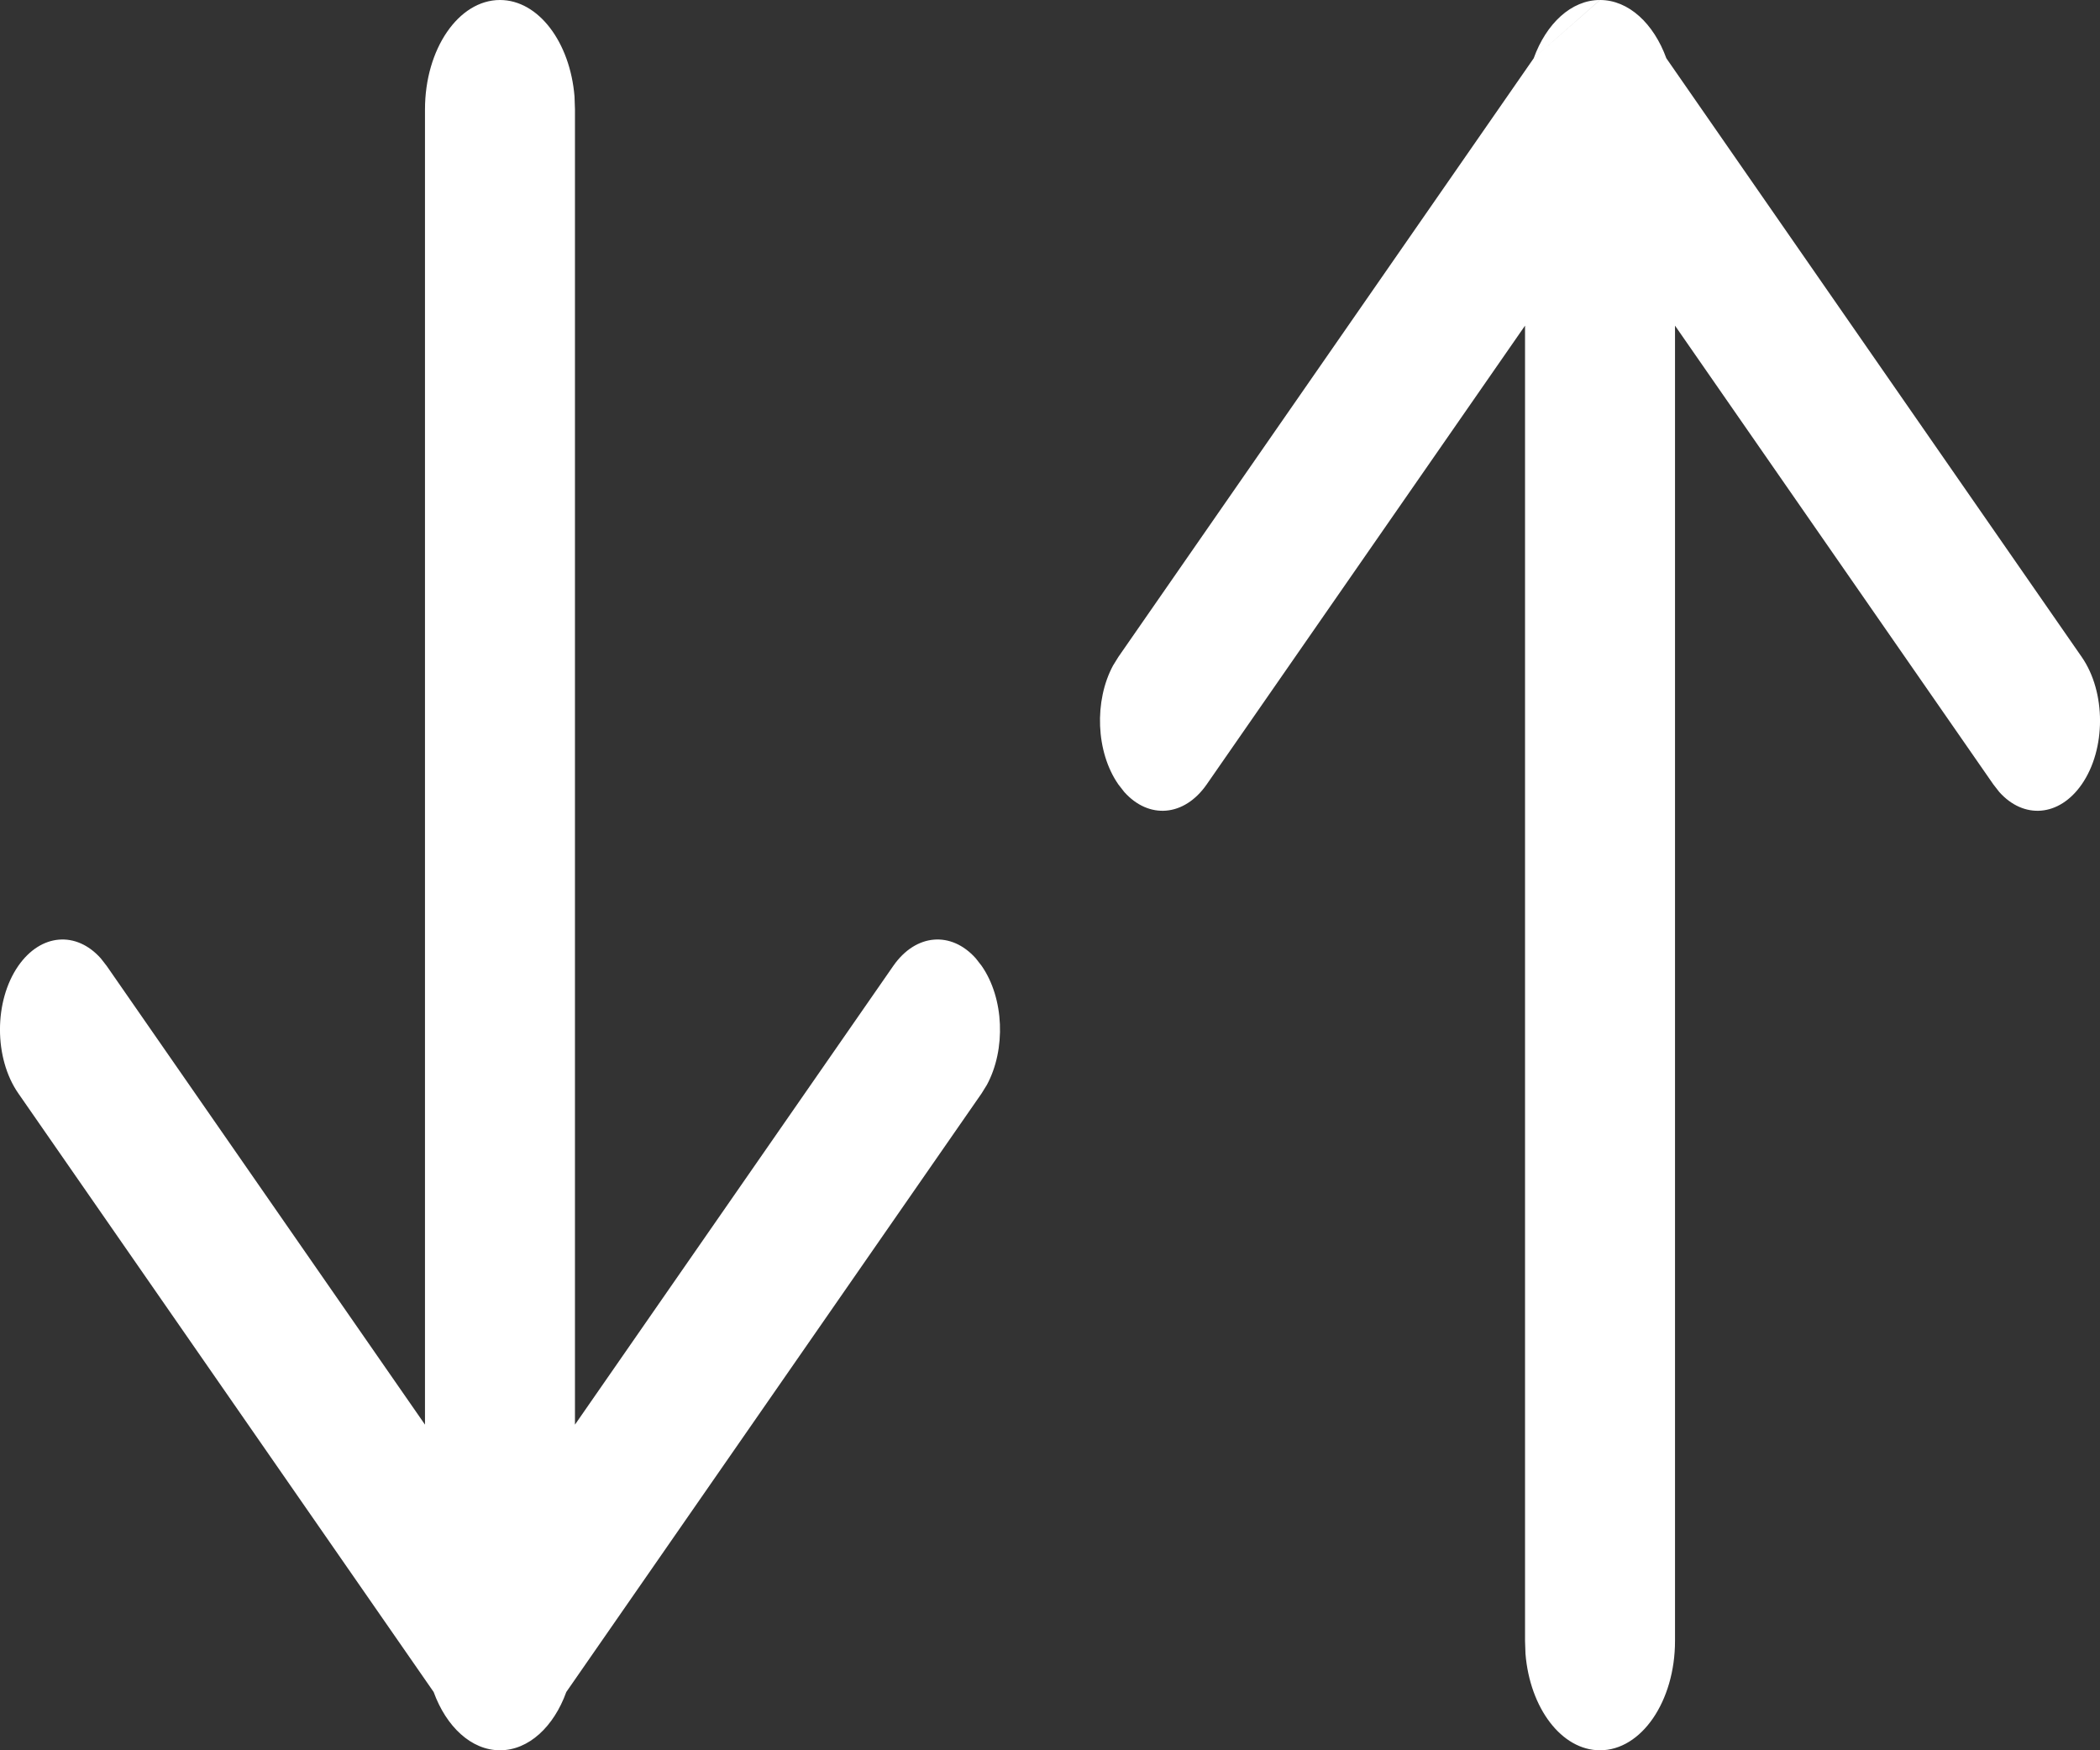 <svg width="24" height="20" viewBox="0 0 24 20" fill="none" xmlns="http://www.w3.org/2000/svg">
<rect x="0" y="0" width="24" height="20" fill="#333333" stroke="none"/>
<path fill-rule="evenodd" clip-rule="evenodd" d="M18.285 4.90174e-08C17.957 0 17.671 0.27 17.528 0.666L18.285 4.90174e-08ZM17.528 0.666L12.781 7.507L12.721 7.604C12.503 8.008 12.523 8.592 12.781 8.963L12.848 9.049C13.128 9.363 13.533 9.334 13.791 8.963L17.429 3.721V18.75L17.434 18.896C17.484 19.517 17.846 20 18.286 20C18.759 20 19.143 19.44 19.143 18.75V3.721L22.781 8.963L22.848 9.049C23.128 9.363 23.533 9.334 23.791 8.963C24.07 8.561 24.07 7.909 23.791 7.507L19.044 0.666C18.9 0.27 18.614 0 18.286 0M6.566 1.104C6.516 0.483 6.154 0 5.714 0C5.241 0 4.857 0.56 4.857 1.25V16.279L1.219 11.037L1.152 10.951C0.872 10.637 0.467 10.666 0.209 11.037C-0.07 11.439 -0.07 12.091 0.209 12.493L4.956 19.334C5.1 19.73 5.386 20 5.714 20C6.043 20 6.329 19.73 6.472 19.334L11.219 12.493L11.279 12.396C11.497 11.992 11.477 11.408 11.219 11.037L11.152 10.951C10.872 10.637 10.467 10.666 10.209 11.037L6.571 16.279V1.25L6.566 1.104Z" fill="white"/>
</svg>
